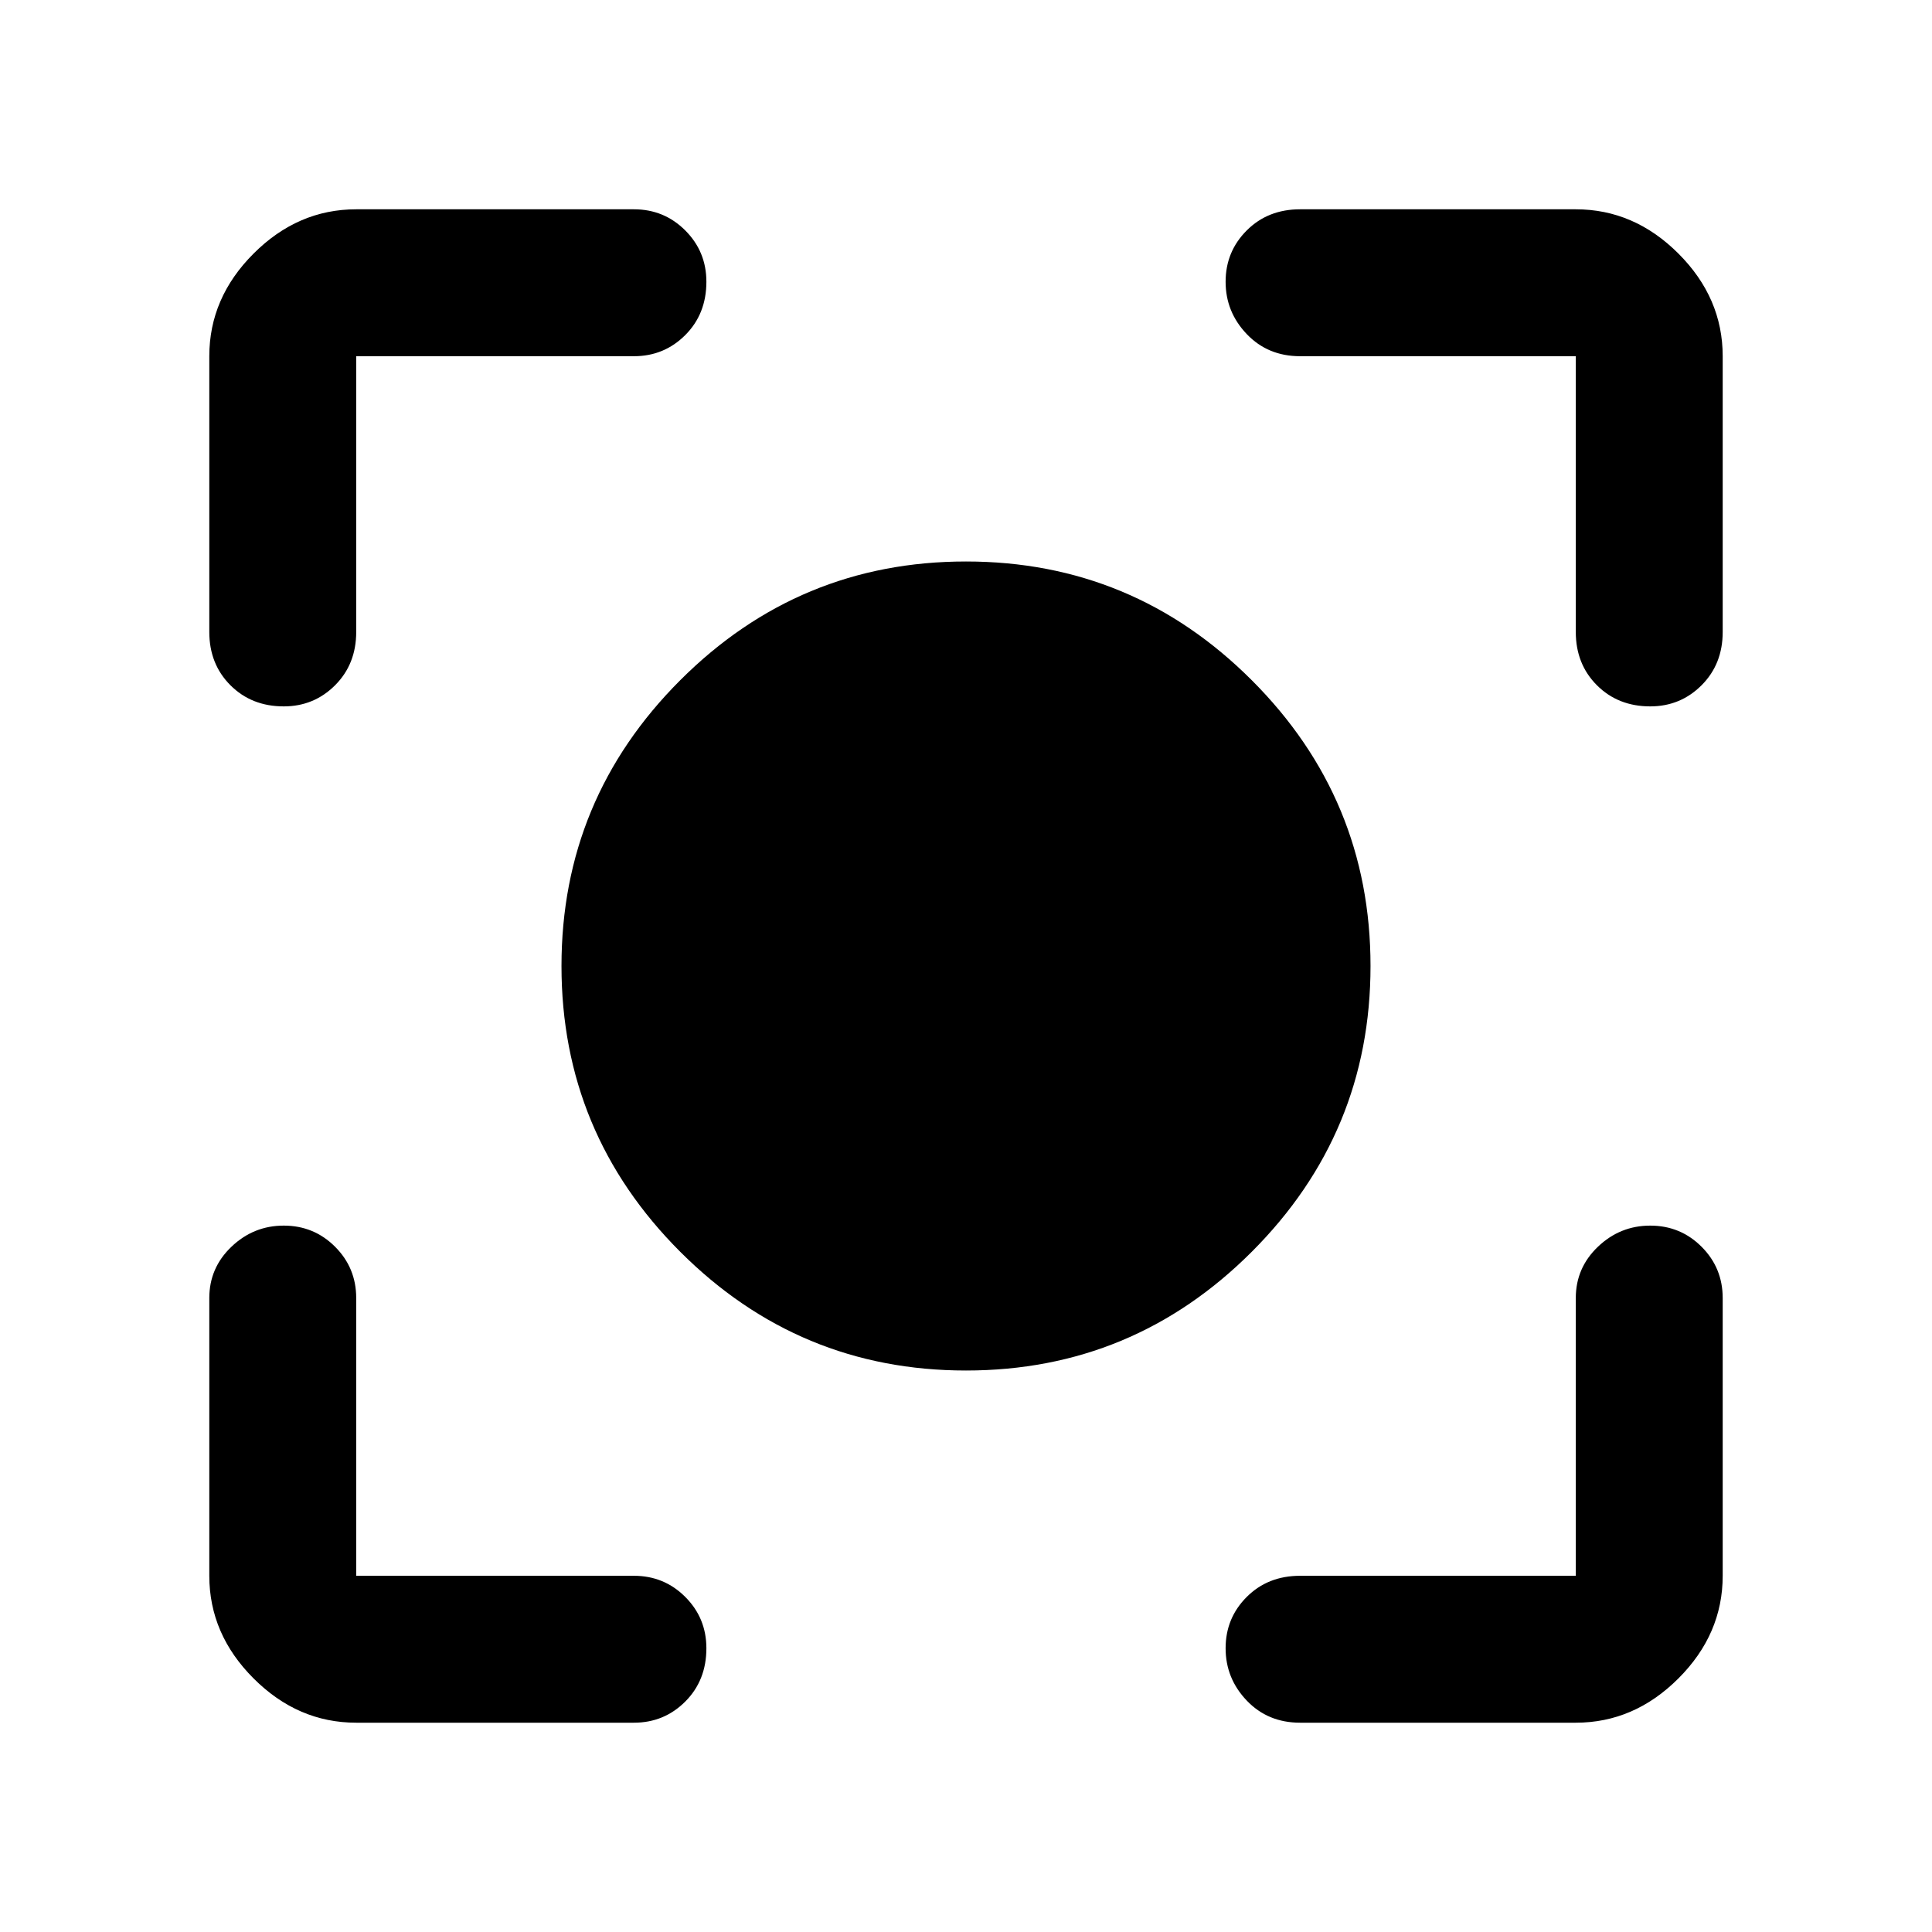 <svg xmlns="http://www.w3.org/2000/svg" height="48" width="48"><path d="M24 34.05q-4.15 0-7.1-2.95-2.95-2.95-2.95-7.1 0-4.15 2.95-7.1 2.95-2.95 7.1-2.95 4.15 0 7.1 2.95 2.95 2.95 2.95 7.1 0 4.15-2.95 7.1-2.95 2.95-7.1 2.95ZM7.05 17.55q-.8 0-1.325-.525Q5.2 16.5 5.2 15.7V8.85q0-1.45 1.1-2.55 1.1-1.1 2.55-1.1h6.9q.75 0 1.275.525.525.525.525 1.275 0 .8-.525 1.325-.525.525-1.275.525h-6.9v6.85q0 .8-.525 1.325-.525.525-1.275.525Zm1.8 25.25q-1.45 0-2.55-1.1-1.1-1.1-1.1-2.55v-6.9q0-.75.55-1.275.55-.525 1.3-.525t1.275.525q.525.525.525 1.275v6.9h6.9q.75 0 1.275.525.525.525.525 1.275 0 .8-.525 1.325-.525.525-1.275.525Zm23.45 0q-.8 0-1.325-.55-.525-.55-.525-1.3t.525-1.275q.525-.525 1.325-.525h6.85v-6.9q0-.75.55-1.275.55-.525 1.3-.525t1.275.525q.525.525.525 1.275v6.9q0 1.45-1.1 2.55-1.1 1.1-2.55 1.1ZM41 17.55q-.8 0-1.325-.525-.525-.525-.525-1.325V8.85H32.3q-.8 0-1.325-.55-.525-.55-.525-1.3t.525-1.275Q31.5 5.2 32.3 5.2h6.85q1.45 0 2.55 1.1 1.1 1.1 1.1 2.55v6.85q0 .8-.525 1.325-.525.525-1.275.525Z"/></svg>